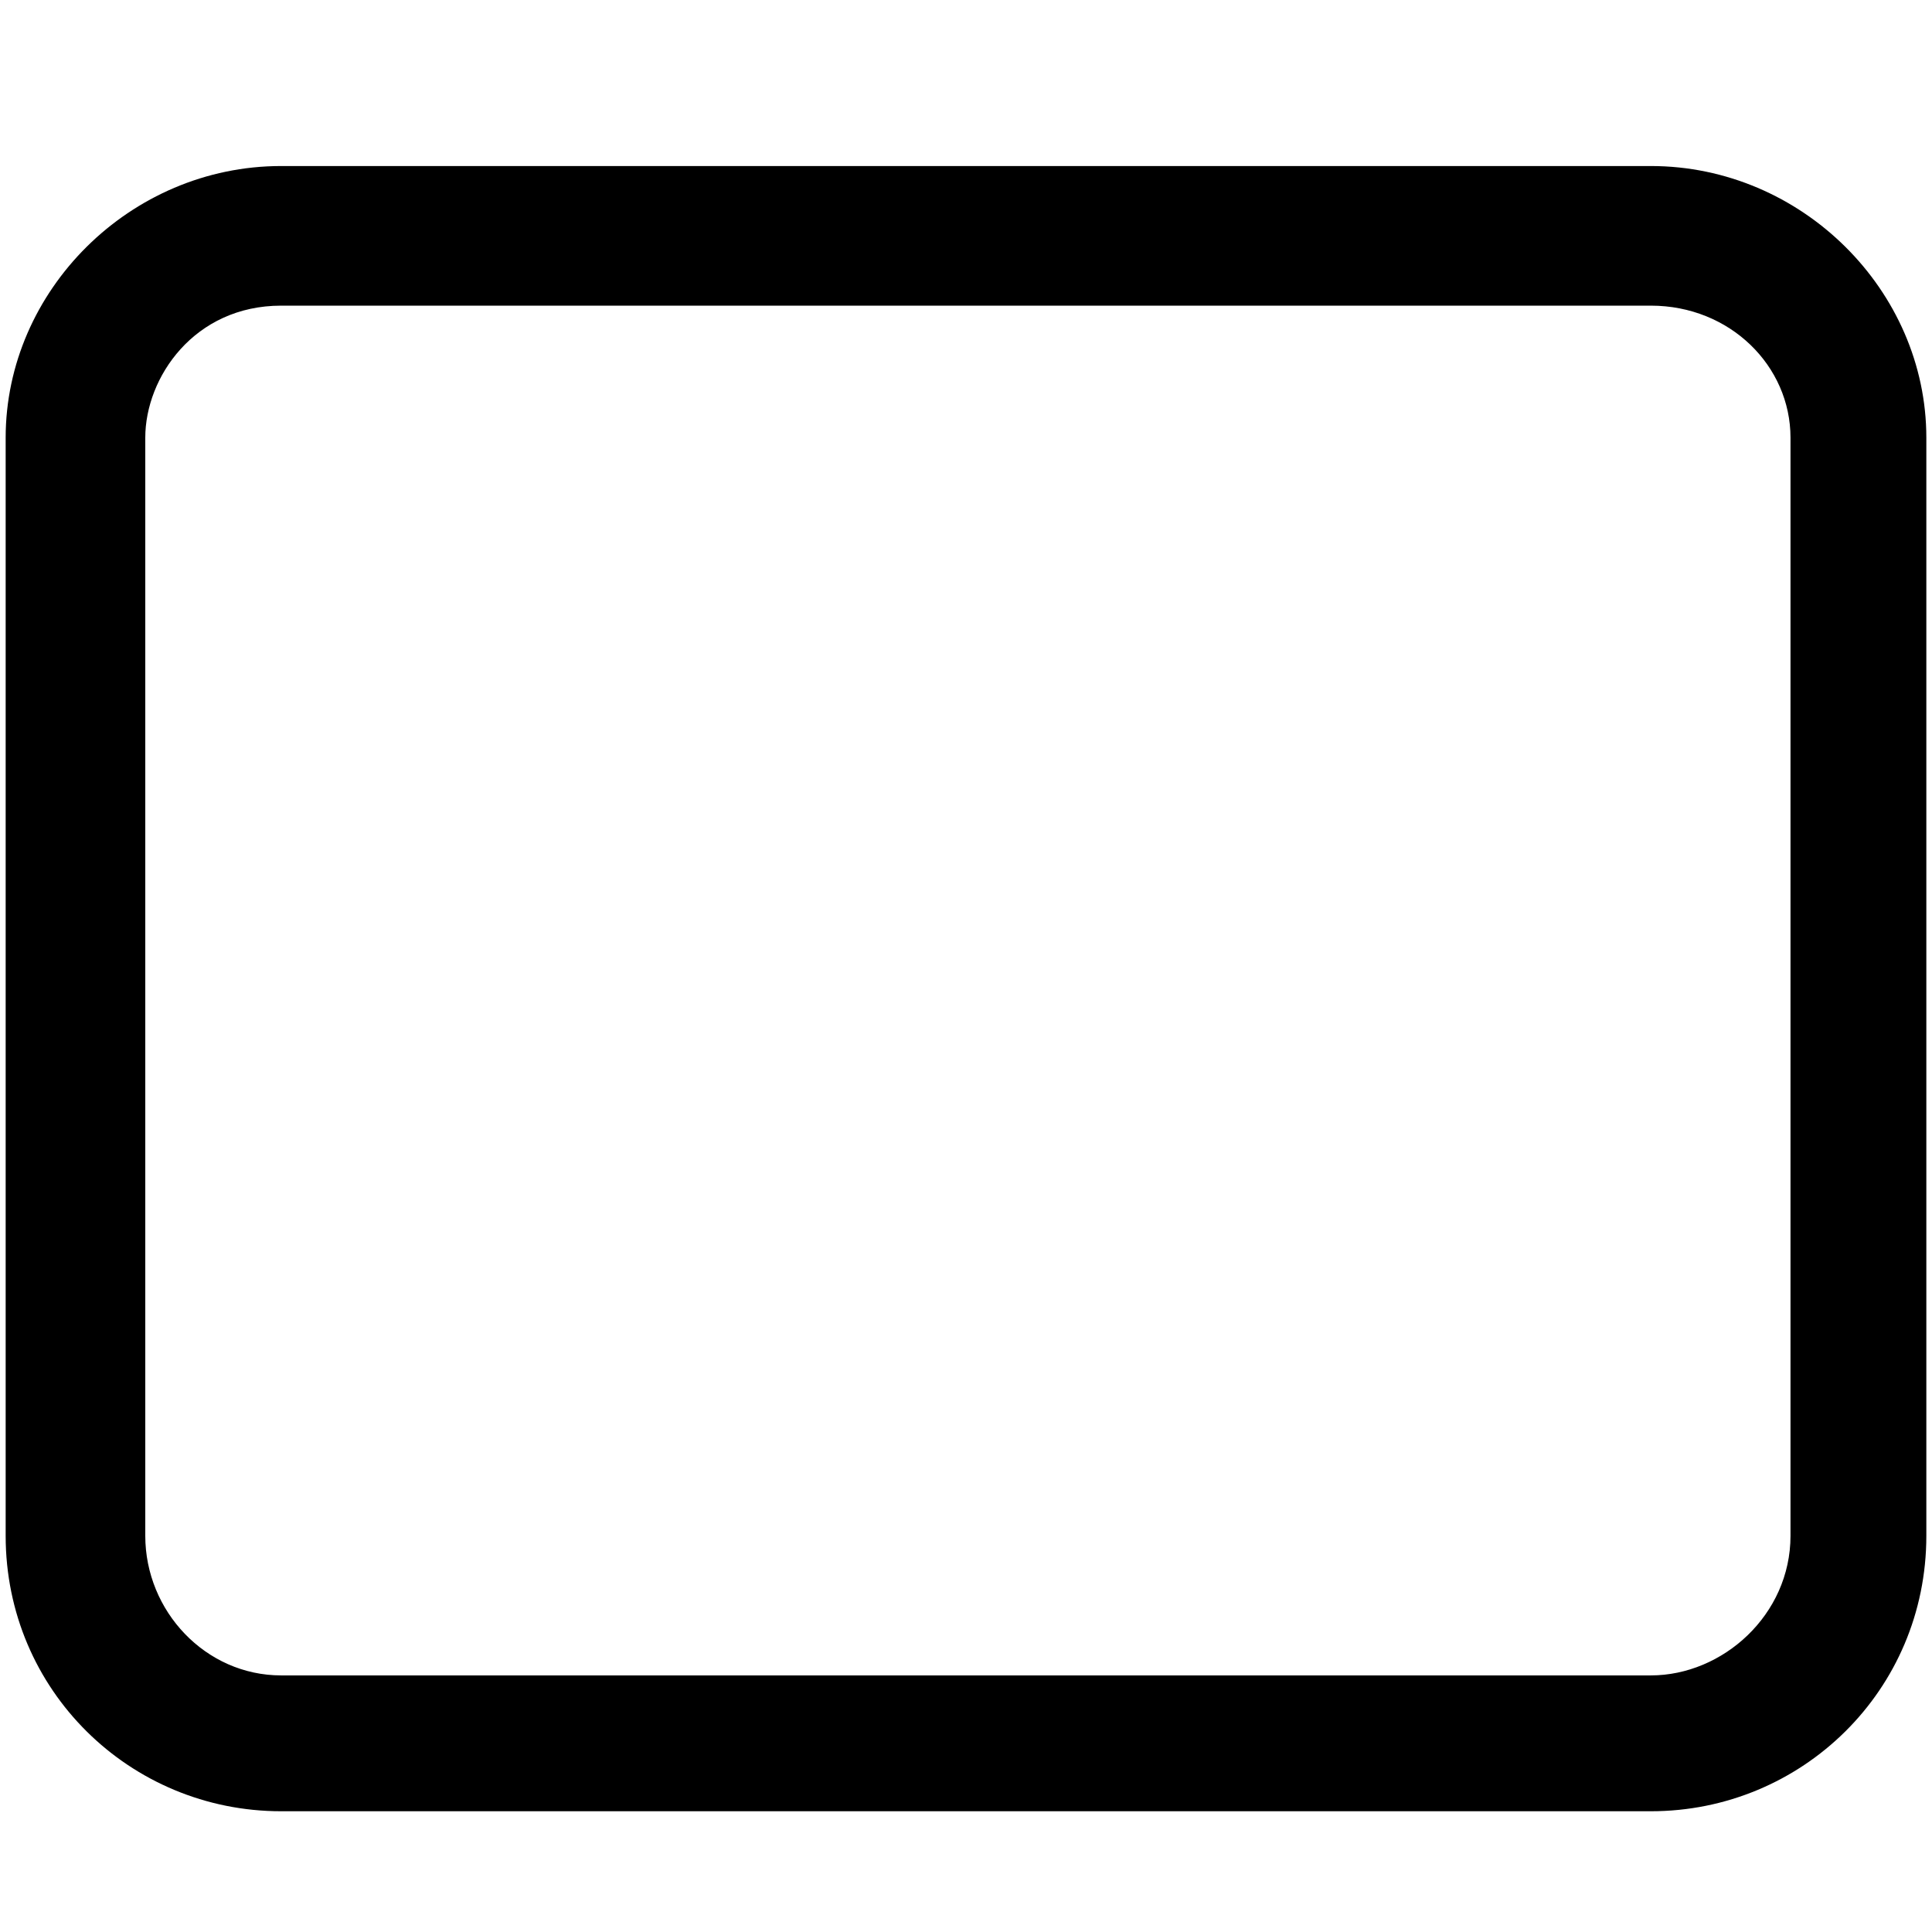 <svg xmlns="http://www.w3.org/2000/svg" viewBox="0 0 512 512">
	<path d="M74.5 44h363c40 0 73 33 73 72v291c0 41-33 73-73 73h-363c-40 0-73-32-73-73V116c0-39 33-72 73-72zm400 363V116c0-19-16-35-37-35h-363c-23 0-36 19-36 35v291c0 20 16 37 36 37h363c19 0 37-16 37-37z"/>
</svg>